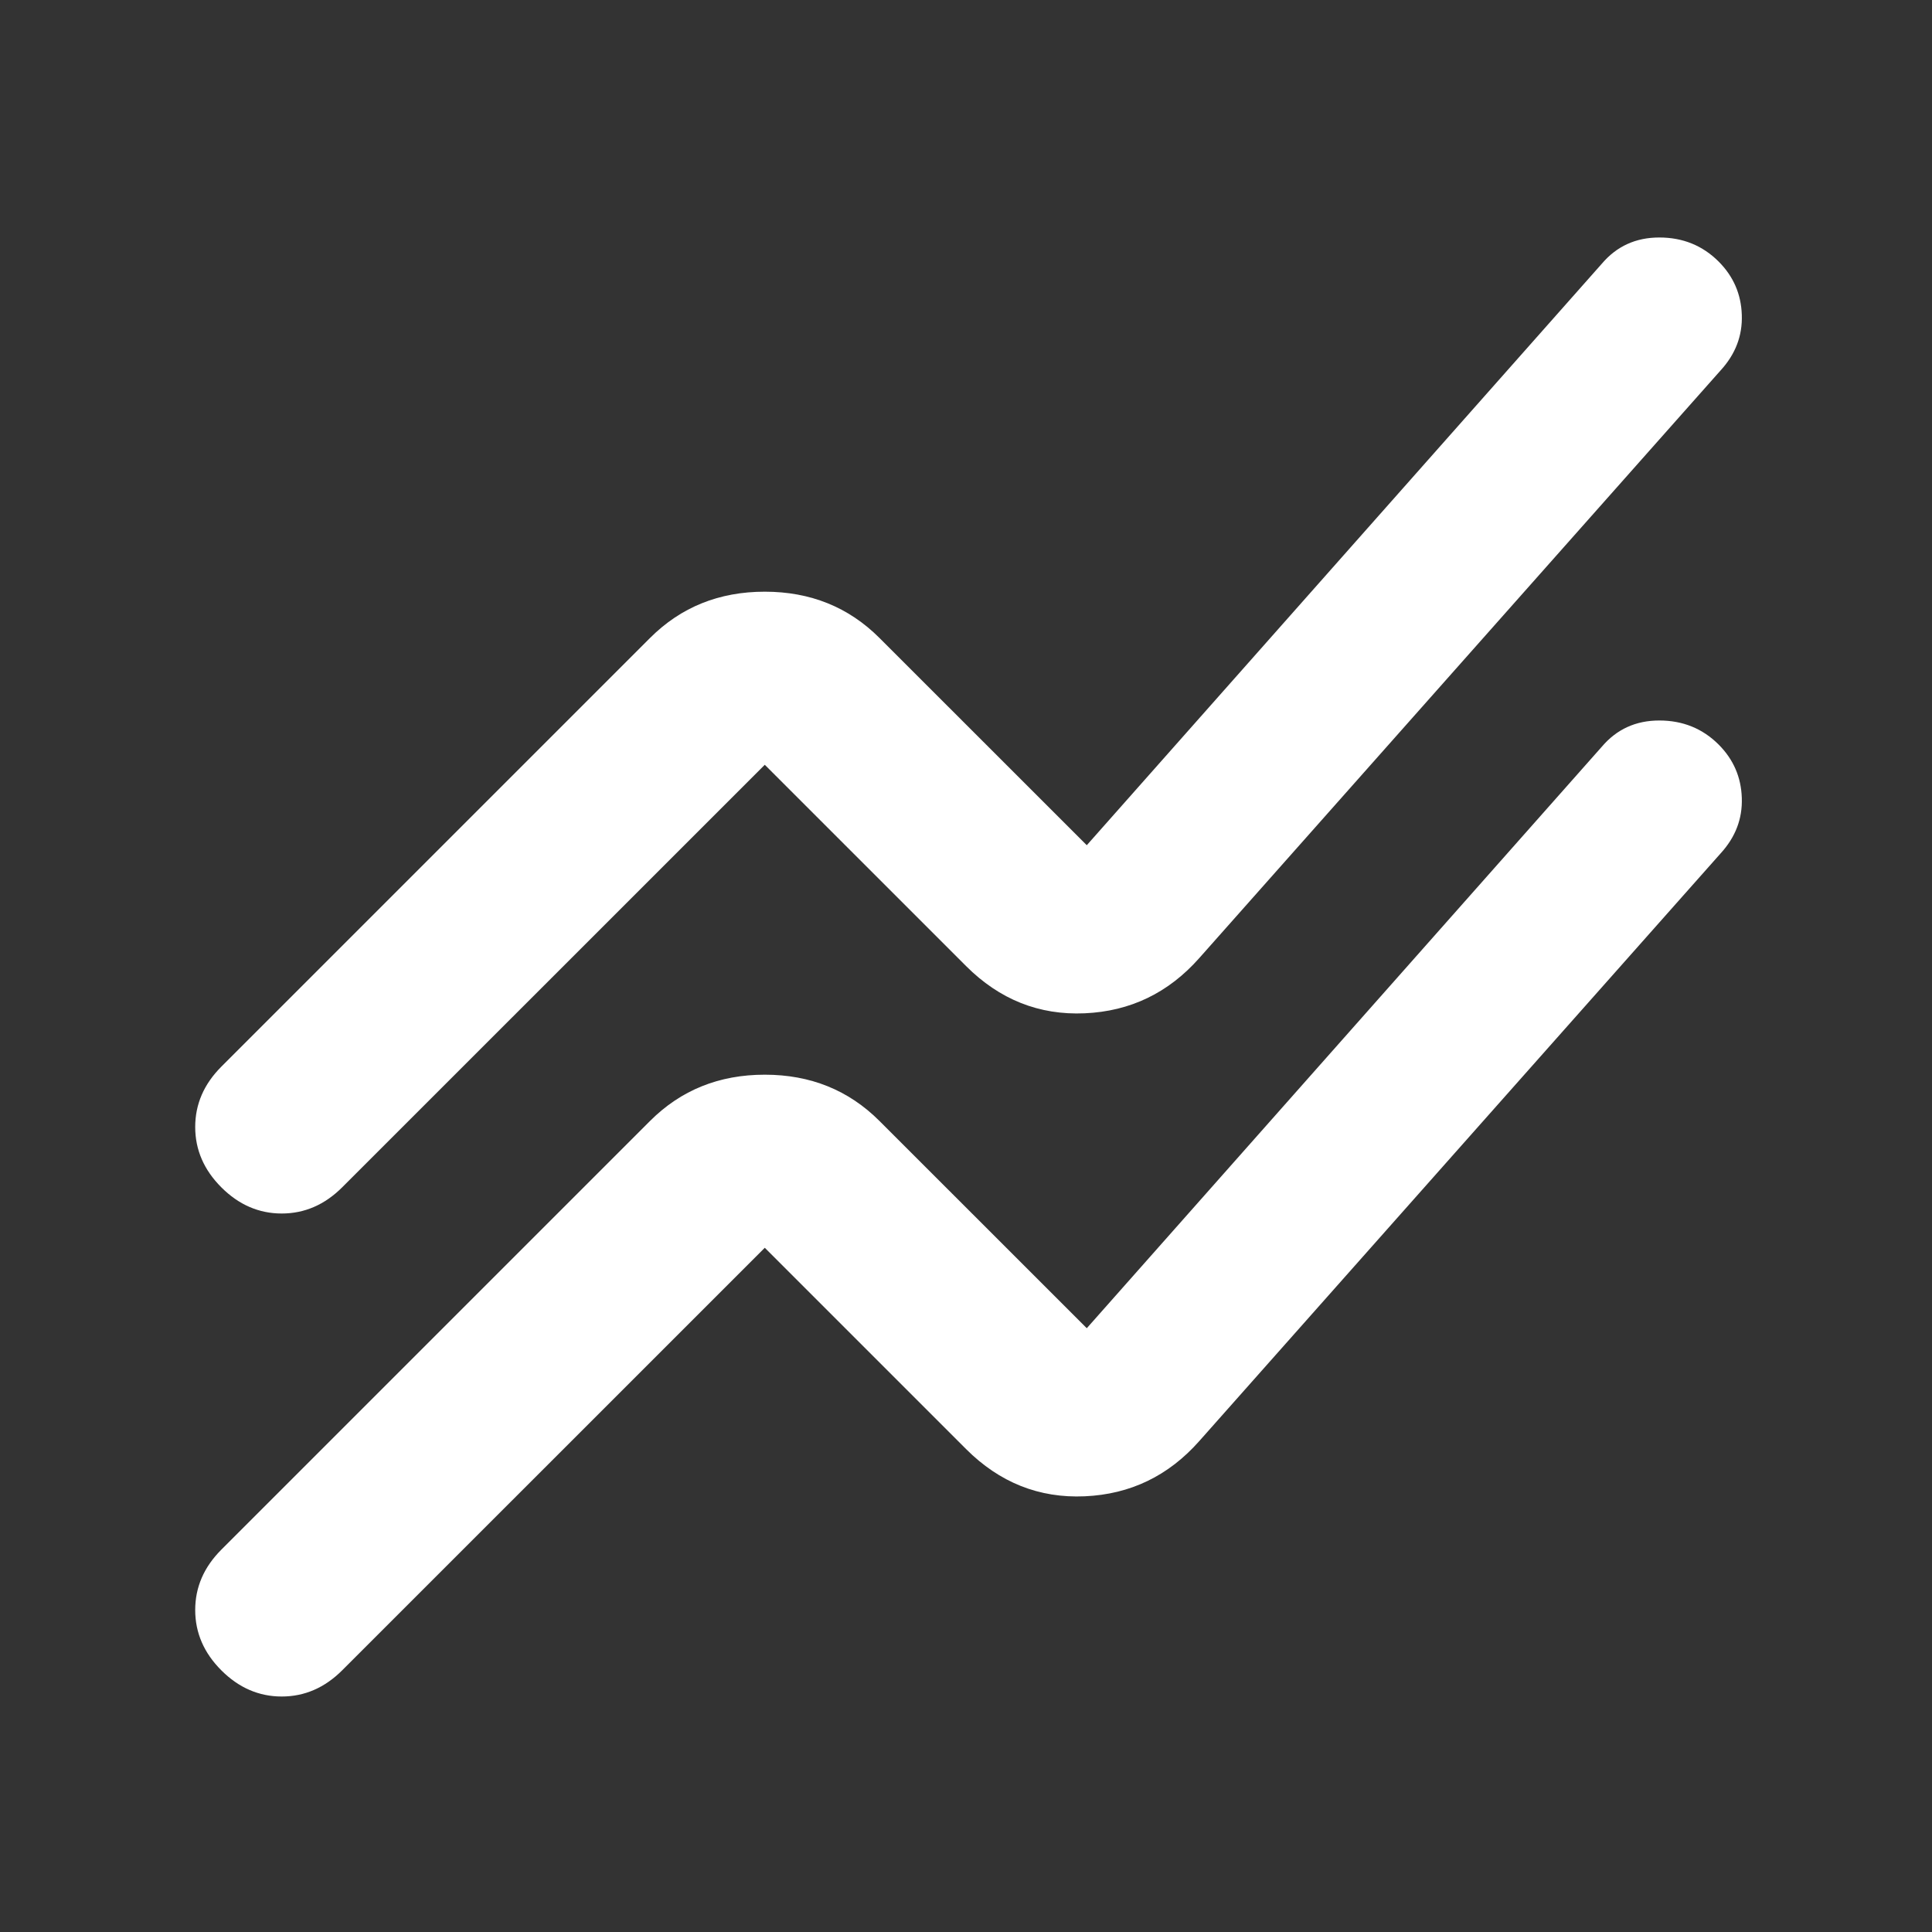<svg width="27" height="27" viewBox="0 0 27 27" fill="none" xmlns="http://www.w3.org/2000/svg">
<rect x="0" y="0" width="27" height="27" fill="#333333" stroke="none"/>
<mask id="mask0_89_63" style="mask-type:alpha" maskUnits="userSpaceOnUse" x="0" y="0" width="27" height="27">
<rect width="27" height="27" fill="#D9D9D9"/>
</mask>
<g mask="url(#mask0_89_63)">
<path d="M3.094 21.656L9.084 15.666C9.516 15.234 10.05 15.019 10.688 15.019C11.325 15.019 11.859 15.234 12.291 15.666L15.188 18.562L22.387 10.434C22.594 10.191 22.861 10.069 23.189 10.069C23.517 10.069 23.794 10.181 24.019 10.406C24.225 10.613 24.333 10.861 24.342 11.152C24.352 11.442 24.253 11.7 24.047 11.925L16.762 20.137C16.331 20.625 15.797 20.883 15.159 20.911C14.522 20.939 13.969 20.719 13.5 20.25L10.688 17.438L4.781 23.344C4.537 23.587 4.256 23.709 3.937 23.709C3.619 23.709 3.337 23.587 3.094 23.344C2.85 23.1 2.728 22.819 2.728 22.5C2.728 22.181 2.85 21.9 3.094 21.656ZM3.094 14.906L9.084 8.916C9.516 8.484 10.05 8.269 10.688 8.269C11.325 8.269 11.859 8.484 12.291 8.916L15.188 11.812L22.387 3.684C22.594 3.441 22.861 3.319 23.189 3.319C23.517 3.319 23.794 3.431 24.019 3.656C24.225 3.863 24.333 4.111 24.342 4.402C24.352 4.692 24.253 4.95 24.047 5.175L16.762 13.387C16.331 13.875 15.797 14.133 15.159 14.161C14.522 14.189 13.969 13.969 13.5 13.5L10.688 10.688L4.781 16.594C4.537 16.837 4.256 16.959 3.937 16.959C3.619 16.959 3.337 16.837 3.094 16.594C2.85 16.35 2.728 16.069 2.728 15.75C2.728 15.431 2.85 15.15 3.094 14.906Z" fill="white"/>
</g>
</svg>
